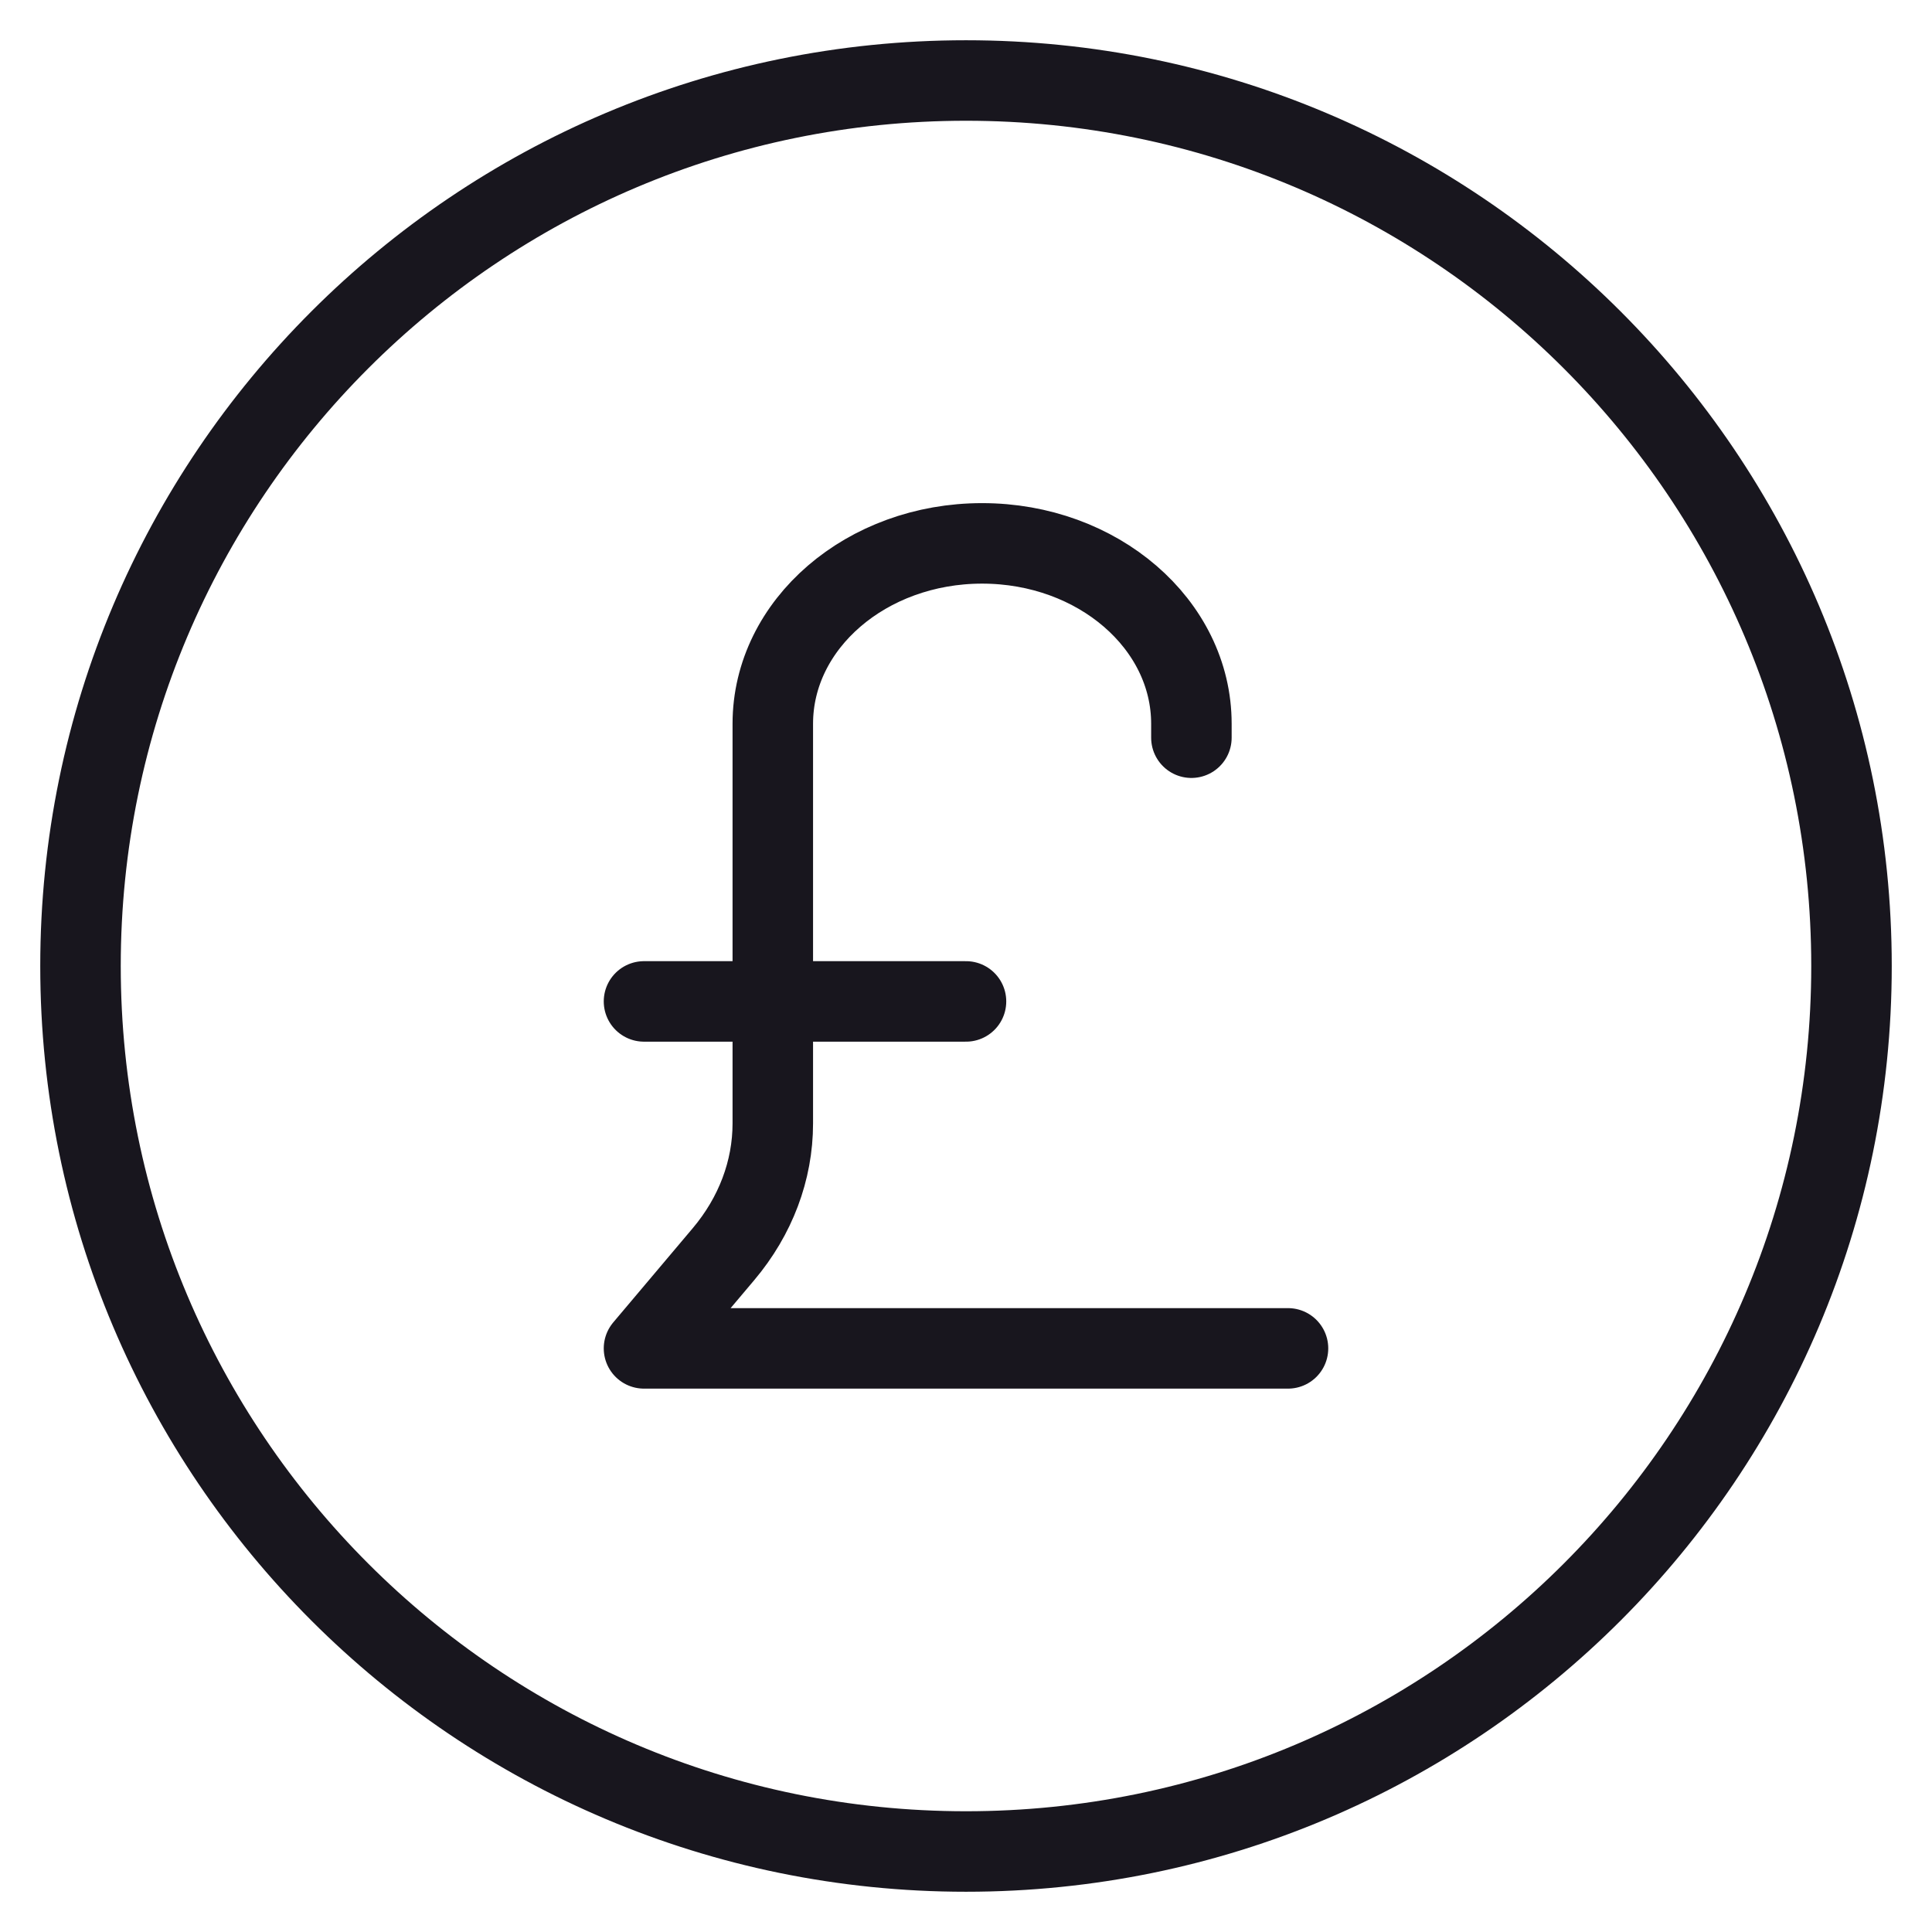 <svg width="24" height="24" viewBox="0 0 24 24" fill="none" xmlns="http://www.w3.org/2000/svg">
<path d="M12 12.44H9.6M9.6 12.44H8M9.6 12.44V8.991C9.6 7.753 10.764 6.75 12.2 6.75C13.636 6.75 14.8 7.753 14.8 8.991V9.164M9.6 12.44V13.956C9.6 14.539 9.386 15.107 8.988 15.579L8 16.75H16M23 12C23 18.075 18.075 23 12 23C5.925 23 1 18.075 1 12C1 5.925 5.925 1 12 1C18.075 1 23 5.925 23 12Z" stroke="#18161E" stroke-linecap="round" stroke-linejoin="round"/>
</svg>
